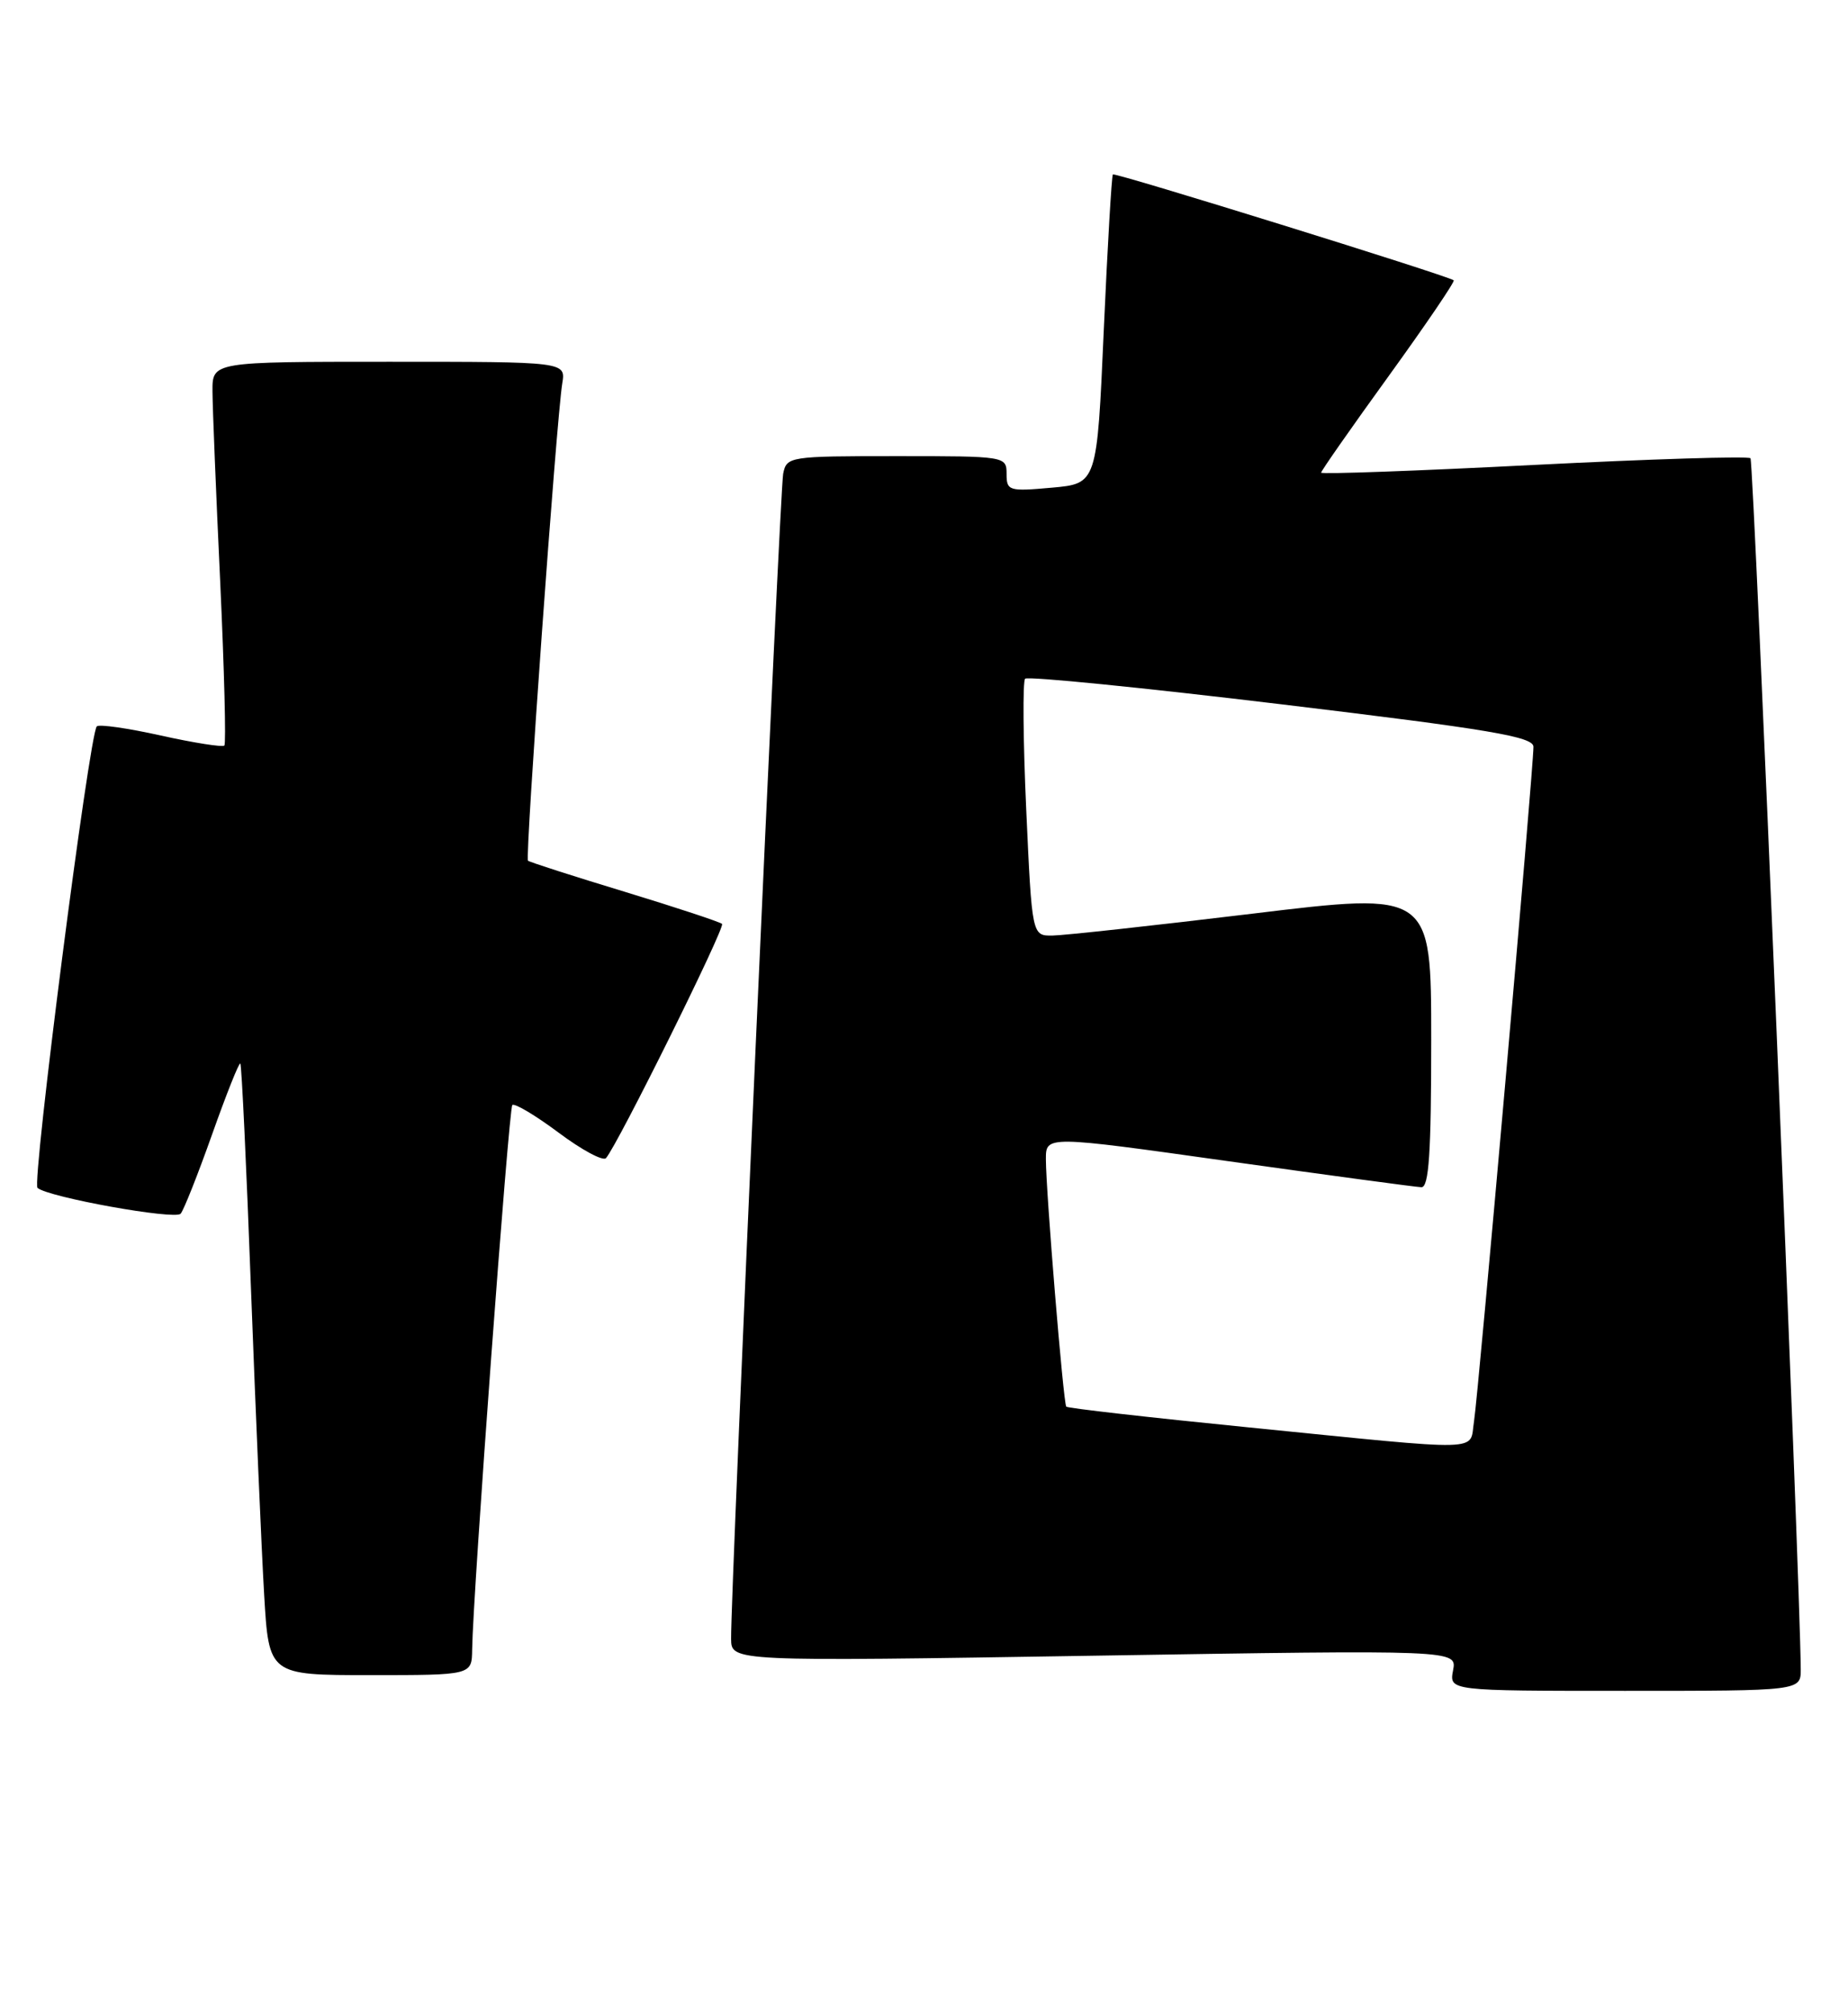 <?xml version="1.0" encoding="UTF-8" standalone="no"?>
<!DOCTYPE svg PUBLIC "-//W3C//DTD SVG 1.1//EN" "http://www.w3.org/Graphics/SVG/1.1/DTD/svg11.dtd" >
<svg xmlns="http://www.w3.org/2000/svg" xmlns:xlink="http://www.w3.org/1999/xlink" version="1.1" viewBox="0 0 235 256">
 <g >
 <path fill="currentColor"
d=" M 228.99 212.25 C 228.93 201.32 223.01 58.68 222.60 58.27 C 222.32 57.98 209.91 58.37 195.04 59.12 C 180.17 59.88 168.00 60.32 168.00 60.10 C 168.00 59.88 171.87 54.34 176.61 47.79 C 181.34 41.24 185.06 35.77 184.86 35.64 C 183.88 34.98 141.77 21.90 141.52 22.18 C 141.36 22.35 140.84 31.27 140.36 42.00 C 139.50 61.50 139.50 61.50 133.75 62.01 C 128.29 62.50 128.00 62.41 128.00 60.26 C 128.00 58.02 127.87 58.00 114.02 58.00 C 100.32 58.00 100.03 58.05 99.59 60.25 C 99.17 62.40 92.91 202.40 92.97 208.39 C 93.00 211.27 93.00 211.27 139.14 210.53 C 185.27 209.79 185.27 209.79 184.78 212.39 C 184.28 215.00 184.28 215.00 206.64 215.00 C 229.00 215.00 229.00 215.00 228.99 212.25 Z  M 60.04 209.75 C 60.14 202.60 64.69 140.98 65.15 140.51 C 65.43 140.24 68.07 141.81 71.02 144.01 C 73.97 146.22 76.69 147.68 77.06 147.26 C 78.52 145.62 92.25 117.92 91.82 117.48 C 91.56 117.23 85.99 115.39 79.43 113.39 C 72.87 111.40 67.34 109.62 67.14 109.44 C 66.75 109.09 70.76 53.27 71.50 48.75 C 71.95 46.00 71.95 46.00 49.47 46.00 C 27.00 46.00 27.00 46.00 27.02 49.75 C 27.03 51.81 27.47 62.70 28.00 73.94 C 28.52 85.18 28.76 94.57 28.53 94.80 C 28.30 95.03 24.67 94.46 20.47 93.53 C 16.27 92.59 12.60 92.07 12.31 92.36 C 11.36 93.31 4.02 150.42 4.77 151.05 C 6.19 152.25 22.26 155.14 22.97 154.33 C 23.37 153.87 25.17 149.32 26.98 144.22 C 28.79 139.11 30.40 135.07 30.56 135.23 C 30.73 135.39 31.34 148.34 31.92 164.01 C 32.51 179.68 33.26 197.11 33.59 202.75 C 34.19 213.00 34.19 213.00 47.10 213.00 C 60.00 213.00 60.00 213.00 60.04 209.75 Z  M 158.69 181.49 C 146.15 180.24 135.75 179.06 135.59 178.86 C 135.22 178.41 133.00 151.47 133.00 147.39 C 133.00 144.39 133.00 144.39 156.25 147.66 C 169.04 149.45 180.06 150.94 180.75 150.96 C 181.71 150.99 182.00 146.60 182.00 132.21 C 182.00 113.42 182.00 113.42 159.25 116.18 C 146.74 117.69 135.31 118.94 133.86 118.96 C 131.23 119.00 131.23 119.00 130.50 102.95 C 130.10 94.12 130.04 86.63 130.36 86.30 C 130.69 85.97 145.37 87.44 162.98 89.56 C 189.51 92.75 195.00 93.68 195.00 94.96 C 195.00 97.77 187.98 177.44 187.44 180.75 C 186.81 184.63 189.41 184.56 158.69 181.49 Z "/>
</g>
</svg>
